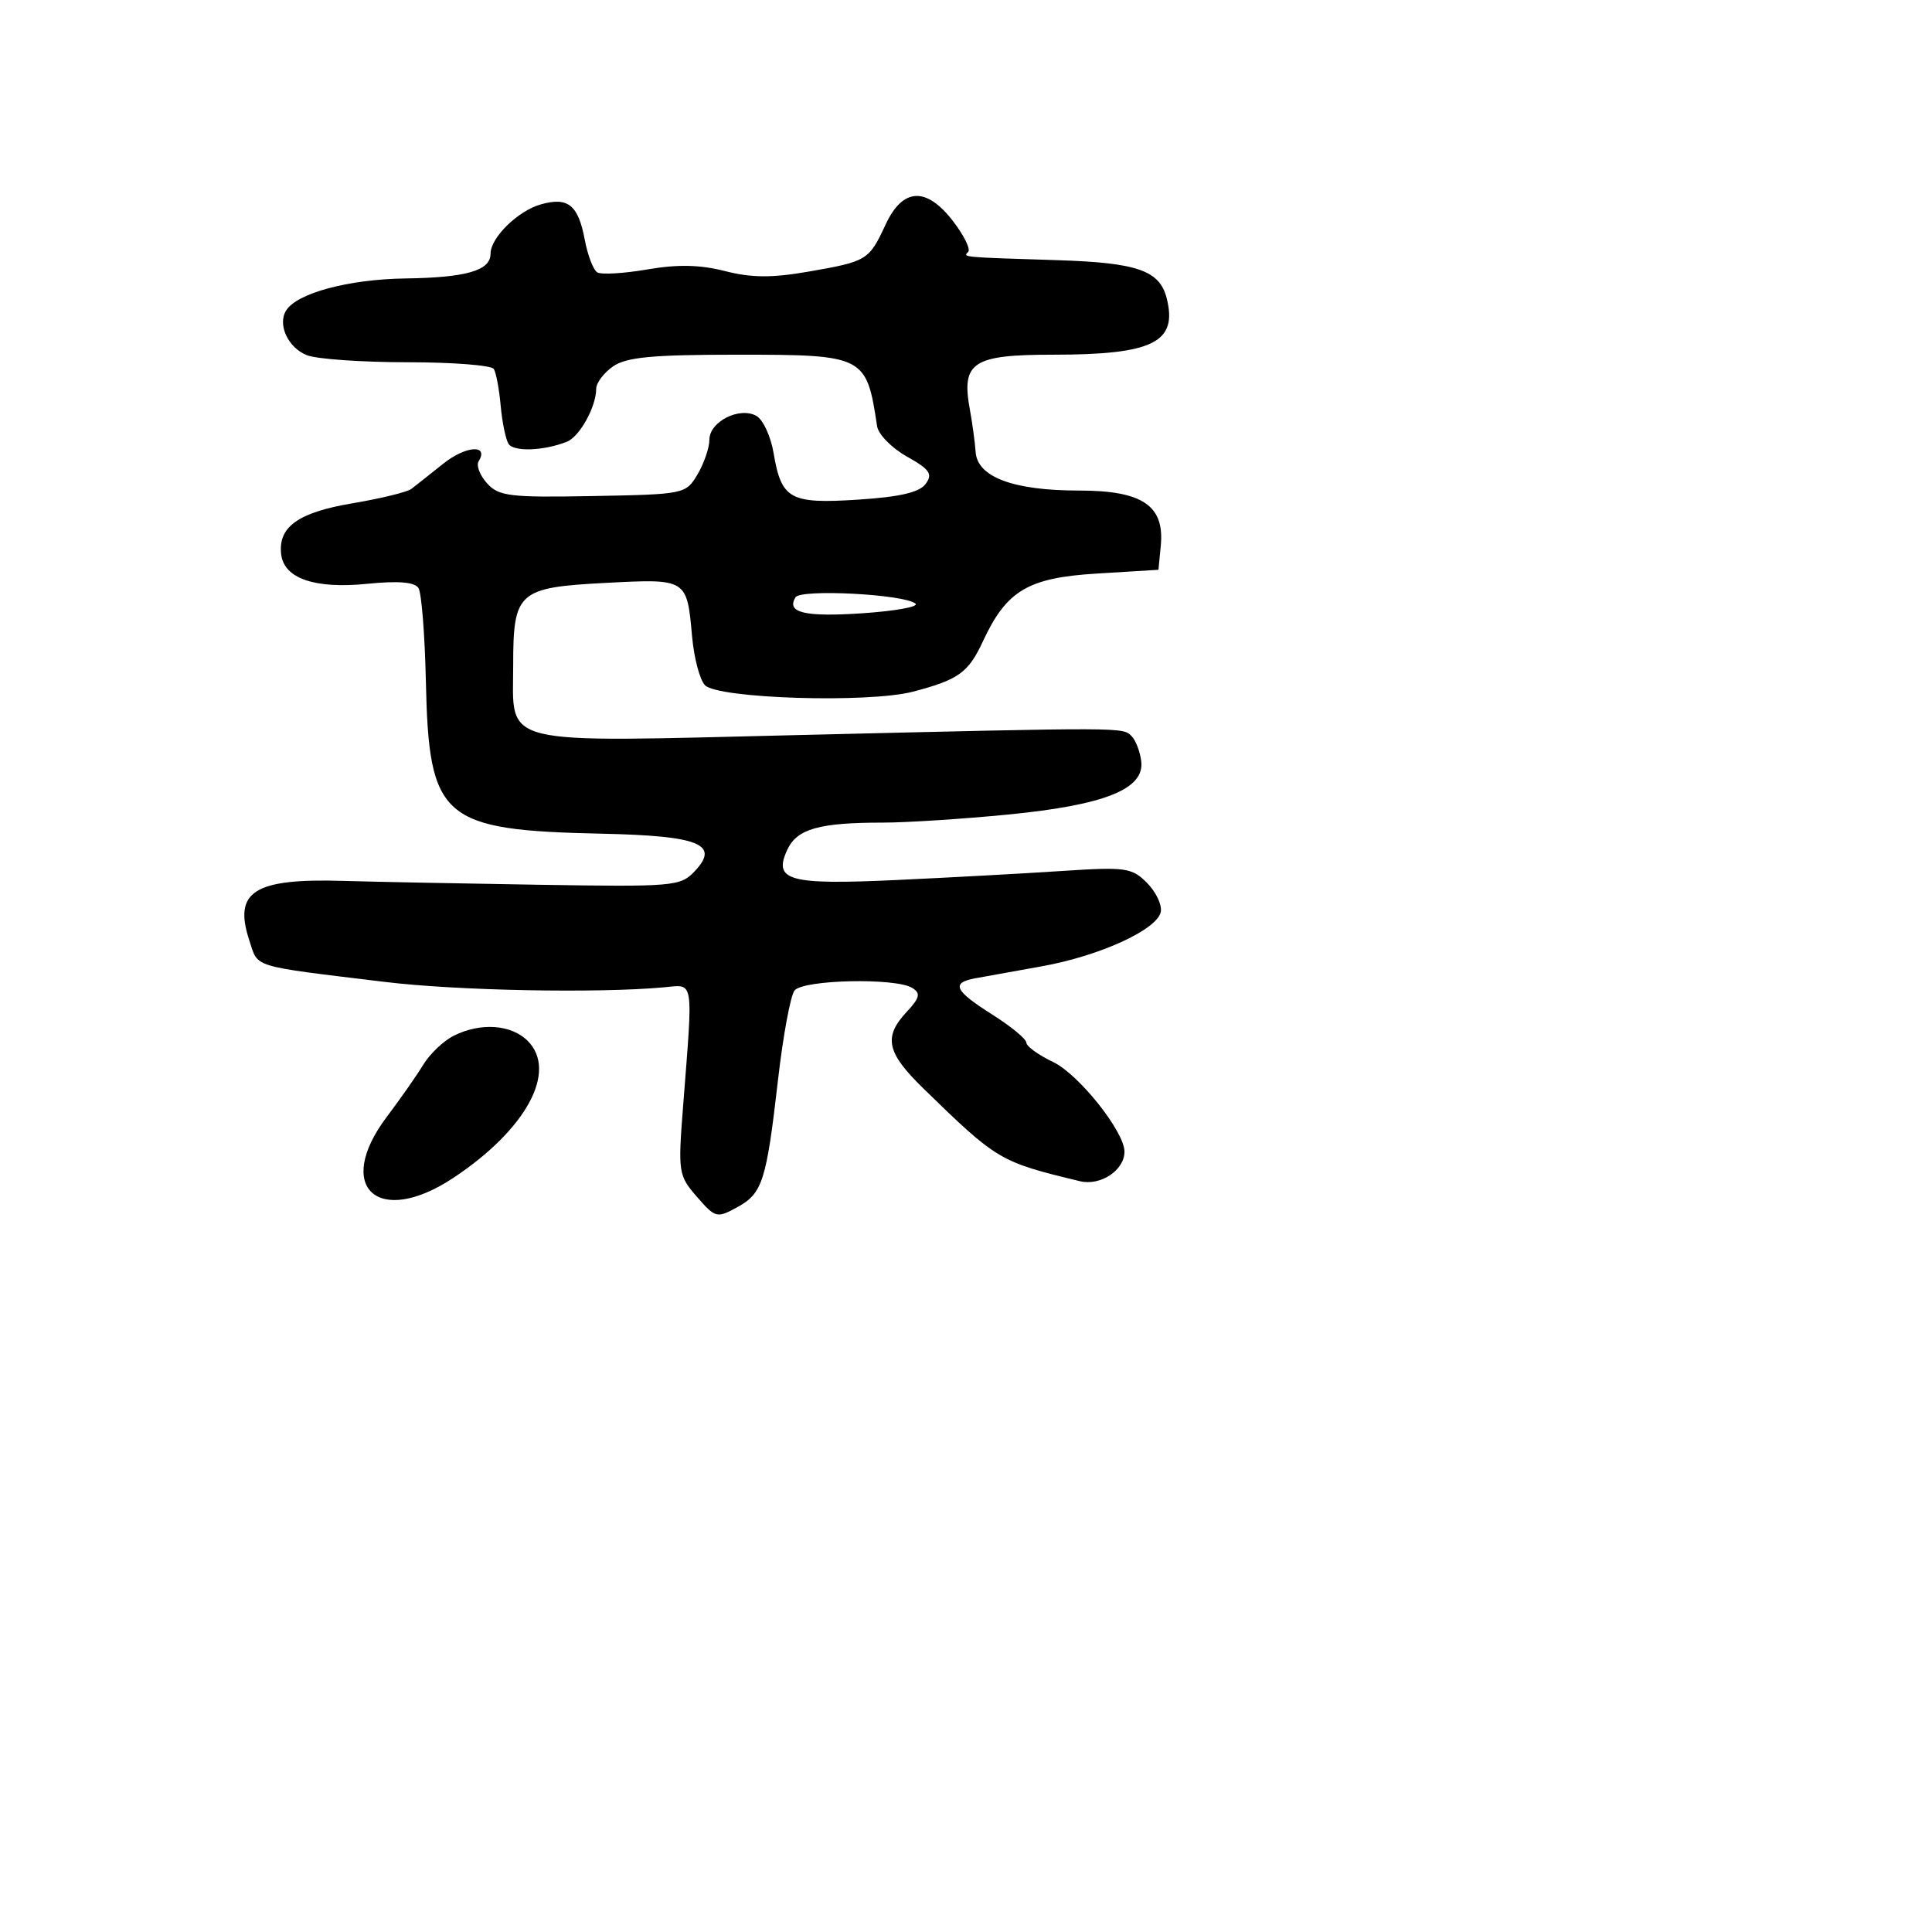 <svg xmlns="http://www.w3.org/2000/svg" width="256" height="256" viewBox="0 0 256 256" version="1.1">
	<path d="M 71.675 27.076 C 68.632 27.928, 65 31.488, 65 33.618 C 65 35.854, 61.805 36.782, 53.708 36.897 C 46.174 37.004, 39.331 38.846, 37.908 41.149 C 36.741 43.036, 38.197 46.124, 40.702 47.077 C 42.037 47.585, 48.024 48, 54.006 48 C 59.988 48, 65.130 48.401, 65.433 48.892 C 65.736 49.382, 66.145 51.565, 66.341 53.743 C 66.537 55.920, 67.003 58.196, 67.376 58.800 C 68.051 59.892, 72.033 59.754, 75.115 58.531 C 76.807 57.859, 79 53.896, 79 51.510 C 79 50.742, 80 49.413, 81.223 48.557 C 82.981 47.325, 86.412 47, 97.651 47 C 114.582 47, 114.809 47.116, 116.220 56.473 C 116.383 57.558, 118.158 59.367, 120.164 60.492 C 123.201 62.195, 123.617 62.803, 122.653 64.121 C 121.833 65.244, 119.215 65.852, 113.674 66.207 C 104.660 66.786, 103.542 66.166, 102.503 60.020 C 102.130 57.810, 101.105 55.599, 100.226 55.107 C 97.990 53.855, 94 55.873, 94 58.256 C 94 59.321, 93.294 61.386, 92.432 62.846 C 90.883 65.467, 90.708 65.503, 78.569 65.730 C 67.550 65.936, 66.094 65.761, 64.539 64.043 C 63.585 62.989, 63.081 61.679, 63.418 61.132 C 64.833 58.844, 61.717 59.051, 58.730 61.443 C 56.953 62.866, 55.050 64.371, 54.500 64.788 C 53.950 65.204, 50.424 66.063, 46.665 66.697 C 39.487 67.907, 36.817 69.832, 37.260 73.475 C 37.647 76.656, 41.720 78.051, 48.614 77.362 C 52.819 76.942, 54.956 77.120, 55.457 77.931 C 55.858 78.579, 56.296 84.147, 56.431 90.305 C 56.830 108.553, 58.513 110.010, 79.723 110.468 C 92.645 110.746, 95.421 111.858, 92.077 115.418 C 90.167 117.451, 89.343 117.523, 71.294 117.234 C 60.957 117.069, 49.350 116.839, 45.500 116.723 C 33.653 116.368, 30.893 118.117, 33.040 124.620 C 34.253 128.295, 33.051 127.928, 51 130.110 C 60.555 131.272, 79.214 131.631, 88 130.822 C 92.009 130.453, 91.848 129.445, 90.513 146.581 C 89.830 155.356, 89.892 155.761, 92.345 158.581 C 94.785 161.387, 94.991 161.441, 97.678 159.969 C 101.040 158.128, 101.546 156.545, 103.101 143 C 103.764 137.225, 104.743 131.938, 105.276 131.250 C 106.397 129.804, 118.717 129.535, 120.888 130.909 C 122.021 131.627, 121.883 132.209, 120.138 134.083 C 117.024 137.425, 117.474 139.476, 122.370 144.244 C 132.149 153.769, 132.458 153.952, 143.106 156.517 C 145.826 157.172, 149 155.062, 149 152.600 C 149 149.957, 142.934 142.339, 139.542 140.721 C 137.594 139.792, 136 138.640, 136 138.161 C 136 137.682, 133.975 136.010, 131.500 134.446 C 126.452 131.255, 125.972 130.227, 129.250 129.624 C 130.488 129.395, 134.425 128.687, 138 128.049 C 145.727 126.669, 153.377 123.168, 153.811 120.811 C 153.983 119.883, 153.152 118.152, 151.966 116.966 C 149.968 114.968, 149.131 114.853, 140.654 115.413 C 135.619 115.746, 125.751 116.285, 118.724 116.610 C 104.464 117.271, 102.393 116.685, 104.346 112.546 C 105.629 109.829, 108.574 109, 116.951 109 C 120.087 109, 127.568 108.519, 133.576 107.931 C 146.361 106.679, 151.657 104.567, 151.221 100.893 C 151.068 99.600, 150.495 98.095, 149.947 97.547 C 148.753 96.353, 149.358 96.356, 105.933 97.395 C 65.480 98.363, 68 98.979, 68 88.120 C 68 78.428, 68.655 77.844, 80.193 77.240 C 91.050 76.673, 91.019 76.653, 91.706 84.354 C 91.959 87.184, 92.725 90.081, 93.410 90.792 C 95.128 92.574, 115.107 93.192, 121 91.645 C 127.015 90.066, 128.316 89.128, 130.239 84.985 C 133.367 78.246, 136.202 76.558, 145.326 76 L 153.500 75.500 153.809 72.309 C 154.325 66.983, 151.383 65, 142.968 65 C 134.279 65, 129.514 63.223, 129.277 59.894 C 129.184 58.578, 128.839 56.044, 128.511 54.264 C 127.357 48.005, 128.874 47, 139.470 47 C 152.777 47, 156.064 45.376, 154.596 39.527 C 153.670 35.839, 150.711 34.807, 140.106 34.474 C 127.381 34.075, 127.574 34.093, 128.290 33.377 C 128.633 33.034, 127.755 31.234, 126.338 29.377 C 122.774 24.704, 119.636 24.834, 117.349 29.750 C 115.141 34.495, 114.911 34.636, 107.154 35.987 C 102.279 36.836, 99.574 36.819, 96.063 35.919 C 92.761 35.073, 89.782 35.011, 85.759 35.704 C 82.646 36.241, 79.668 36.413, 79.141 36.087 C 78.615 35.762, 77.870 33.825, 77.487 31.783 C 76.619 27.154, 75.276 26.066, 71.675 27.076 M 105.409 79.147 C 104.148 81.187, 106.642 81.778, 114.314 81.258 C 118.612 80.967, 121.762 80.397, 121.314 79.992 C 119.940 78.747, 106.110 78.013, 105.409 79.147 M 60.077 137.265 C 58.744 137.944, 56.944 139.666, 56.077 141.092 C 55.210 142.517, 53.038 145.623, 51.250 147.992 C 44.211 157.323, 50.083 162.695, 60.079 156.069 C 69.740 149.664, 73.930 141.930, 69.914 137.914 C 67.729 135.729, 63.621 135.458, 60.077 137.265" stroke="none" fill="black" fill-rule="evenodd"/>
</svg>